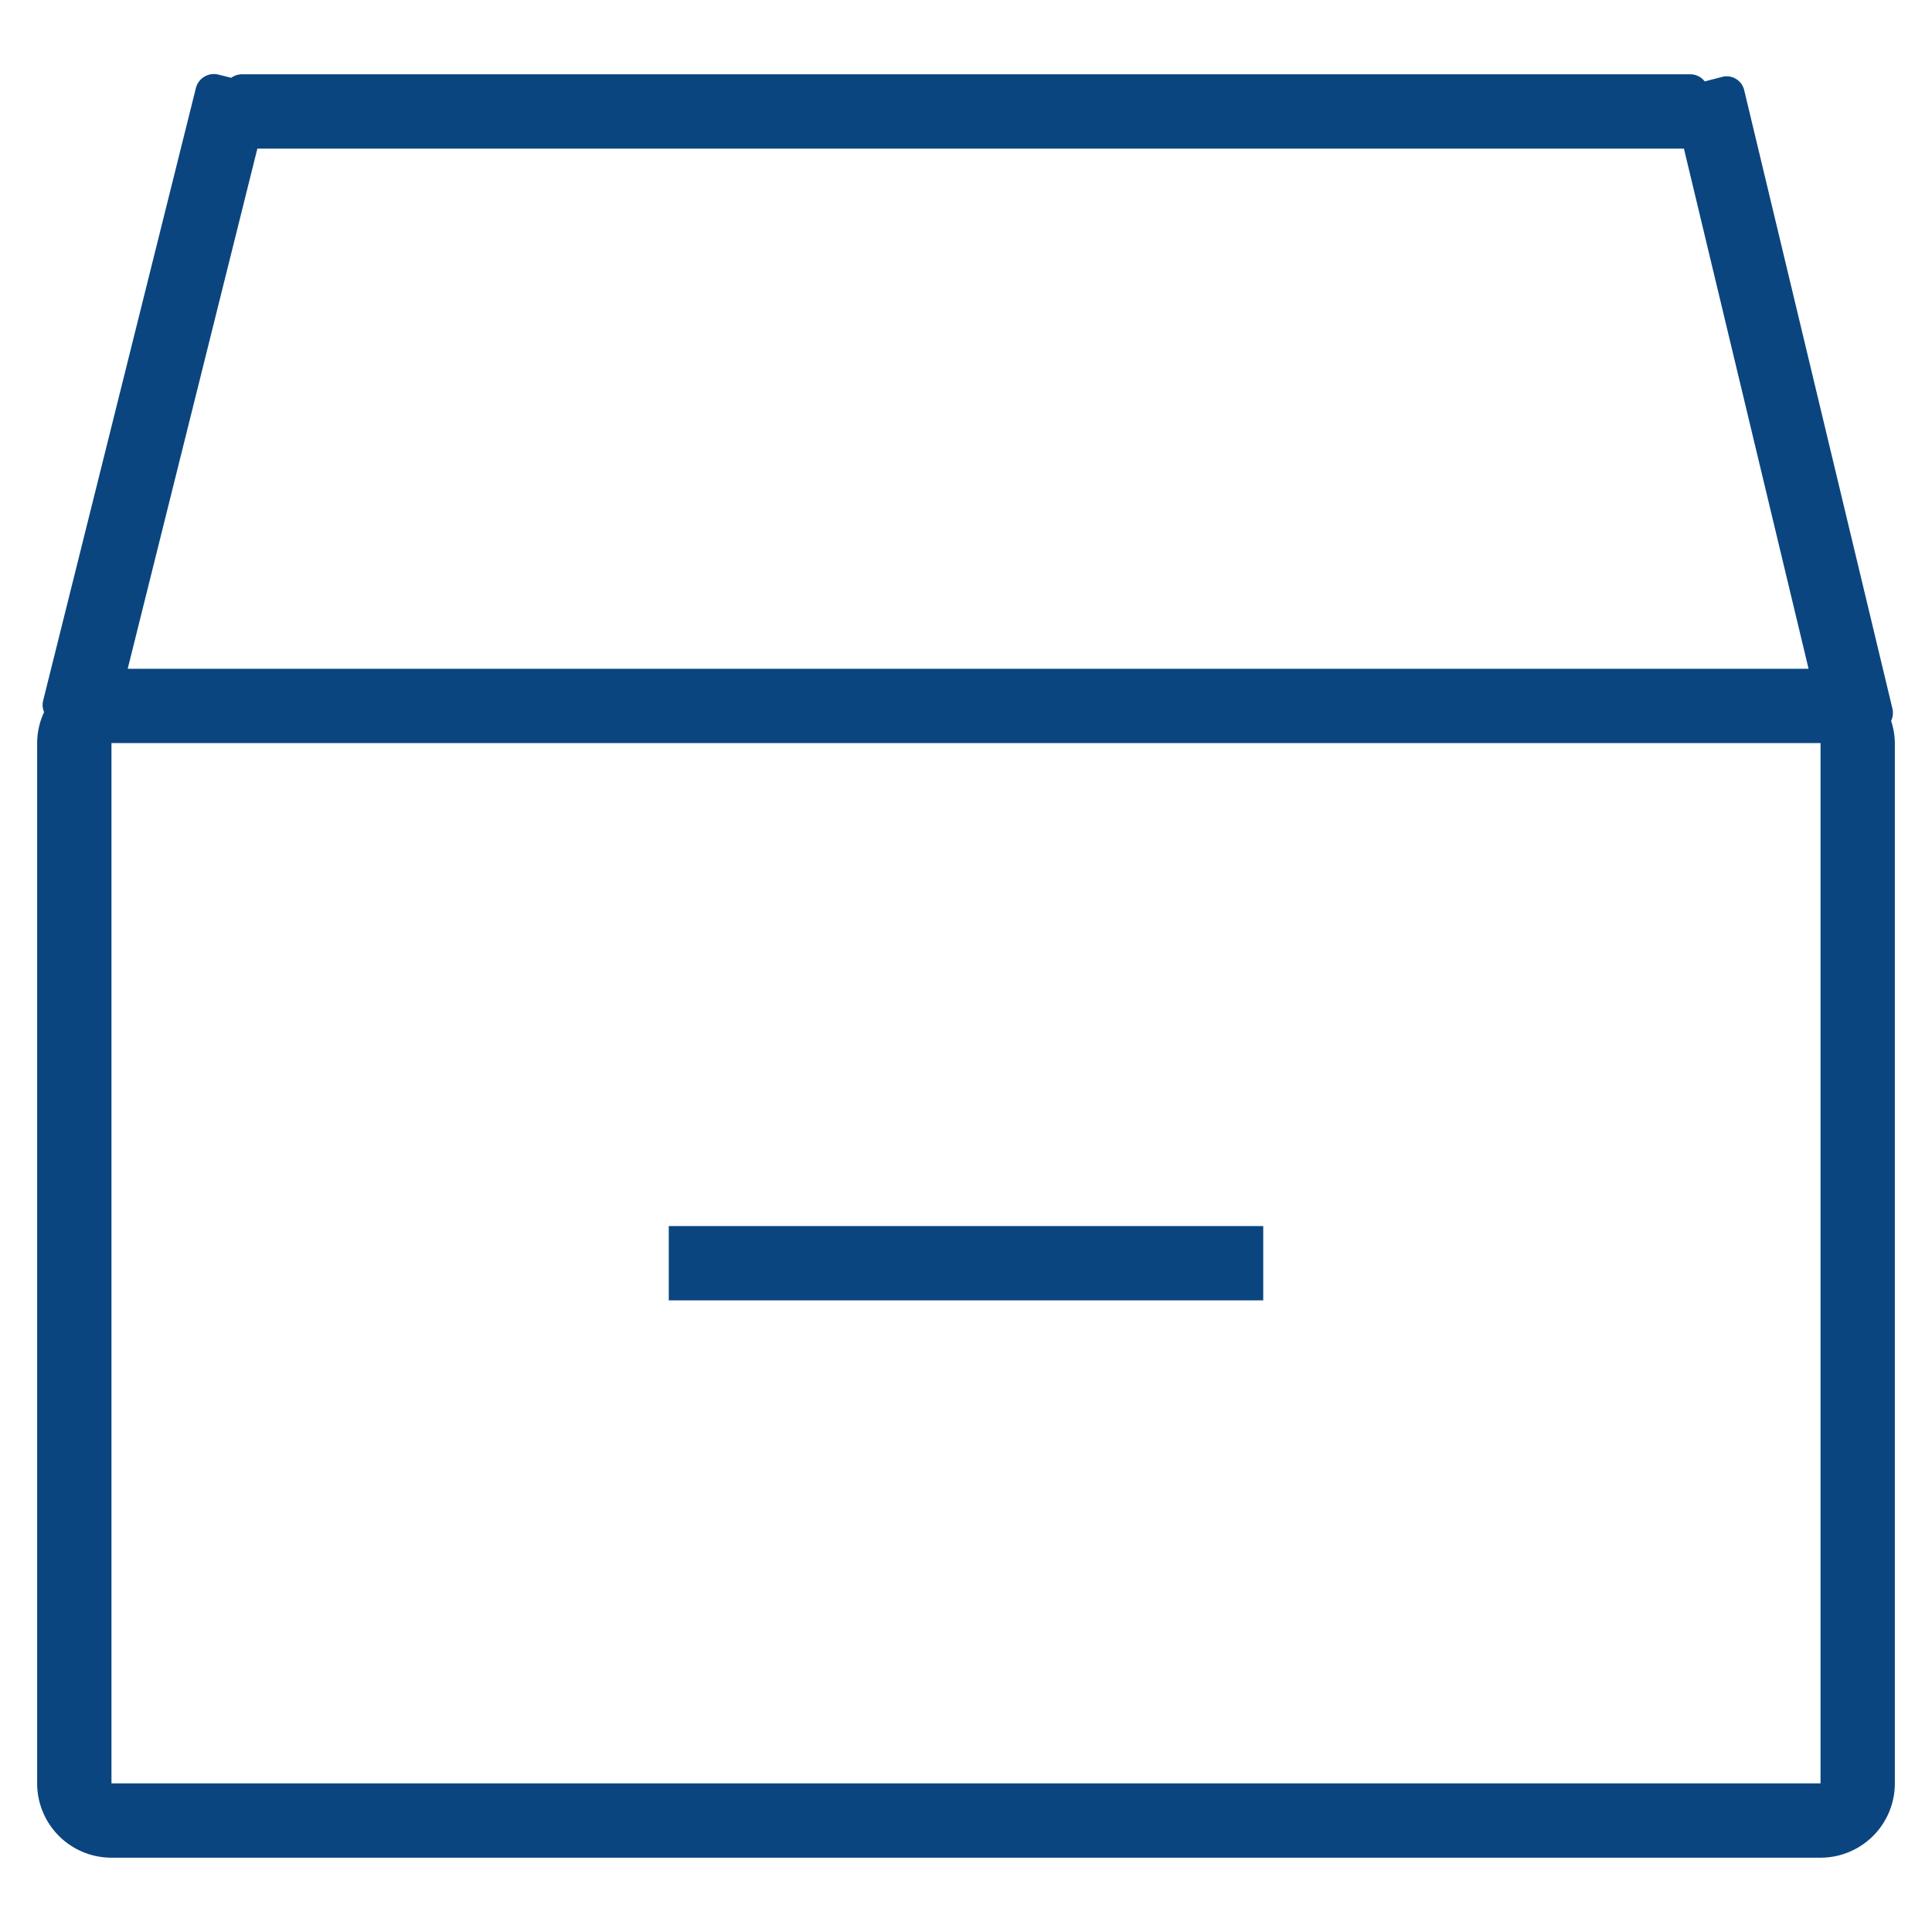 <svg xmlns="http://www.w3.org/2000/svg" width="52" height="52" viewBox="0 0 52 52">
<defs>
    <style>
      .cls-1 {
        fill: #0a457f;
        fill-rule: evenodd;
      }
    </style>
  </defs>
  <path id="矩形_133" data-name="矩形 133" class="cls-1" d="M51,48a2,2,0,0,1-2,2H3a2,2,0,0,1-2-2V20a1.983,1.983,0,0,1,.187-0.834,0.486,0.486,0,0,1-.028-0.3L5.272,2.372a0.5,0.5,0,0,1,.606-0.364L6.224,2.094A0.487,0.487,0,0,1,6.5,2h39a0.491,0.491,0,0,1,.383.191l0.476-.123a0.484,0.484,0,0,1,.588.367l3.989,16.642a0.512,0.512,0,0,1-.036.327,1.98,1.98,0,0,1,.1.6V48ZM45.323,4H6.927L3.437,18H48.678ZM49,20H3V48H49V20ZM34,35H18V33H34v2Z"/>
</svg>
